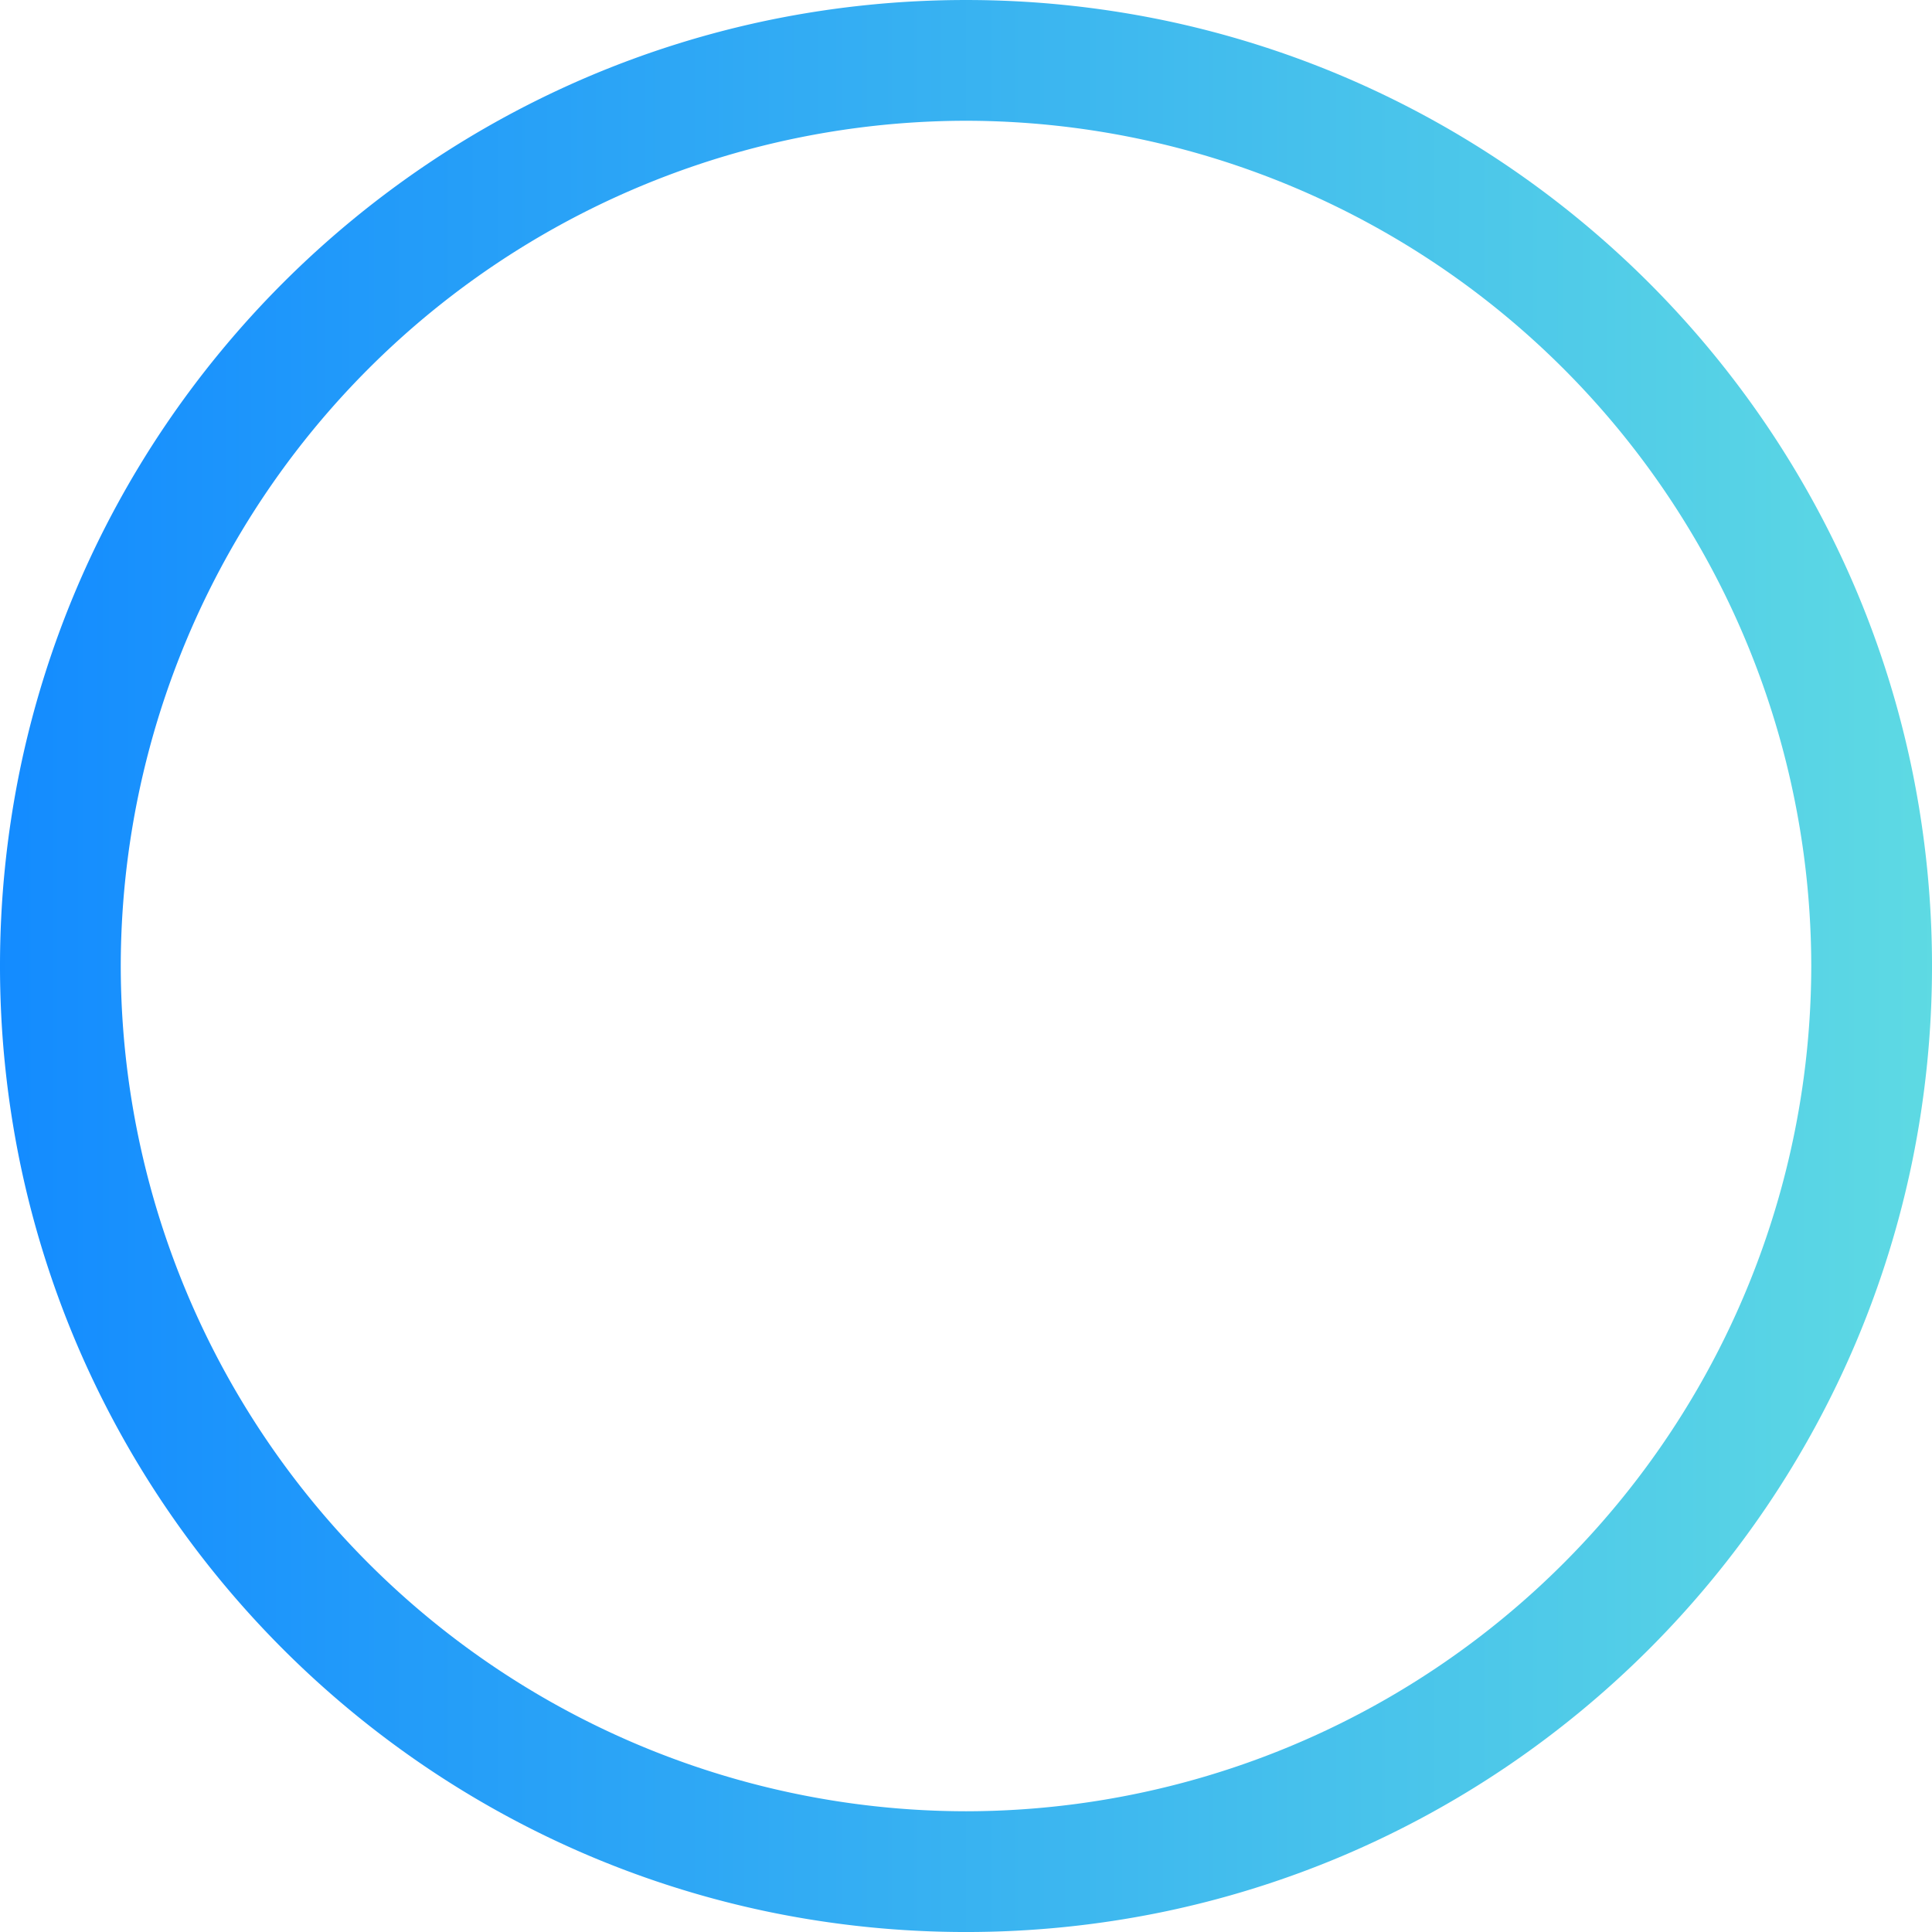 <svg xmlns="http://www.w3.org/2000/svg" xmlns:xlink="http://www.w3.org/1999/xlink" width="239.999" height="240" viewBox="0 0 239.999 240">
  <defs>
    <style>
      .cls-1 {
        fill: url(#linear-gradient);
      }
    </style>
    <linearGradient id="linear-gradient" y1="0.5" x2="1" y2="0.5" gradientUnits="objectBoundingBox">
      <stop offset="0" stop-color="#138bff"/>
      <stop offset="1" stop-color="#5edae3"/>
    </linearGradient>
  </defs>
  <path id="iv_main_oval" class="cls-1" d="M2640-3714a120.9,120.9,0,0,1-24.184-2.438,119.4,119.4,0,0,1-22.525-6.992,120,120,0,0,1-20.384-11.064,120.836,120.836,0,0,1-17.76-14.653,120.862,120.862,0,0,1-14.653-17.76,120,120,0,0,1-11.064-20.384,119.388,119.388,0,0,1-6.992-22.525A120.887,120.887,0,0,1,2520-3834a120.894,120.894,0,0,1,2.438-24.184,119.4,119.4,0,0,1,6.992-22.525,120,120,0,0,1,11.064-20.384,120.862,120.862,0,0,1,14.653-17.76,120.842,120.842,0,0,1,17.76-14.653,120,120,0,0,1,20.384-11.064,119.4,119.4,0,0,1,22.525-6.992A120.9,120.9,0,0,1,2640-3954a120.9,120.9,0,0,1,24.184,2.438,119.425,119.425,0,0,1,22.525,6.992,120.02,120.02,0,0,1,20.384,11.064,120.859,120.859,0,0,1,17.76,14.653,120.862,120.862,0,0,1,14.653,17.76,120.029,120.029,0,0,1,11.064,20.384,119.4,119.4,0,0,1,6.992,22.525A120.894,120.894,0,0,1,2760-3834a120.887,120.887,0,0,1-2.438,24.184,119.388,119.388,0,0,1-6.992,22.525,120.016,120.016,0,0,1-11.064,20.384,120.862,120.862,0,0,1-14.653,17.76,120.852,120.852,0,0,1-17.76,14.653,120.02,120.02,0,0,1-20.384,11.064,119.425,119.425,0,0,1-22.525,6.992A120.9,120.9,0,0,1,2640-3714Zm0-225a105.119,105.119,0,0,0-105,105,105.119,105.119,0,0,0,105,105,105.118,105.118,0,0,0,105-105A105.119,105.119,0,0,0,2640-3939Z" transform="translate(-2520 3954.001)"/>
</svg>
